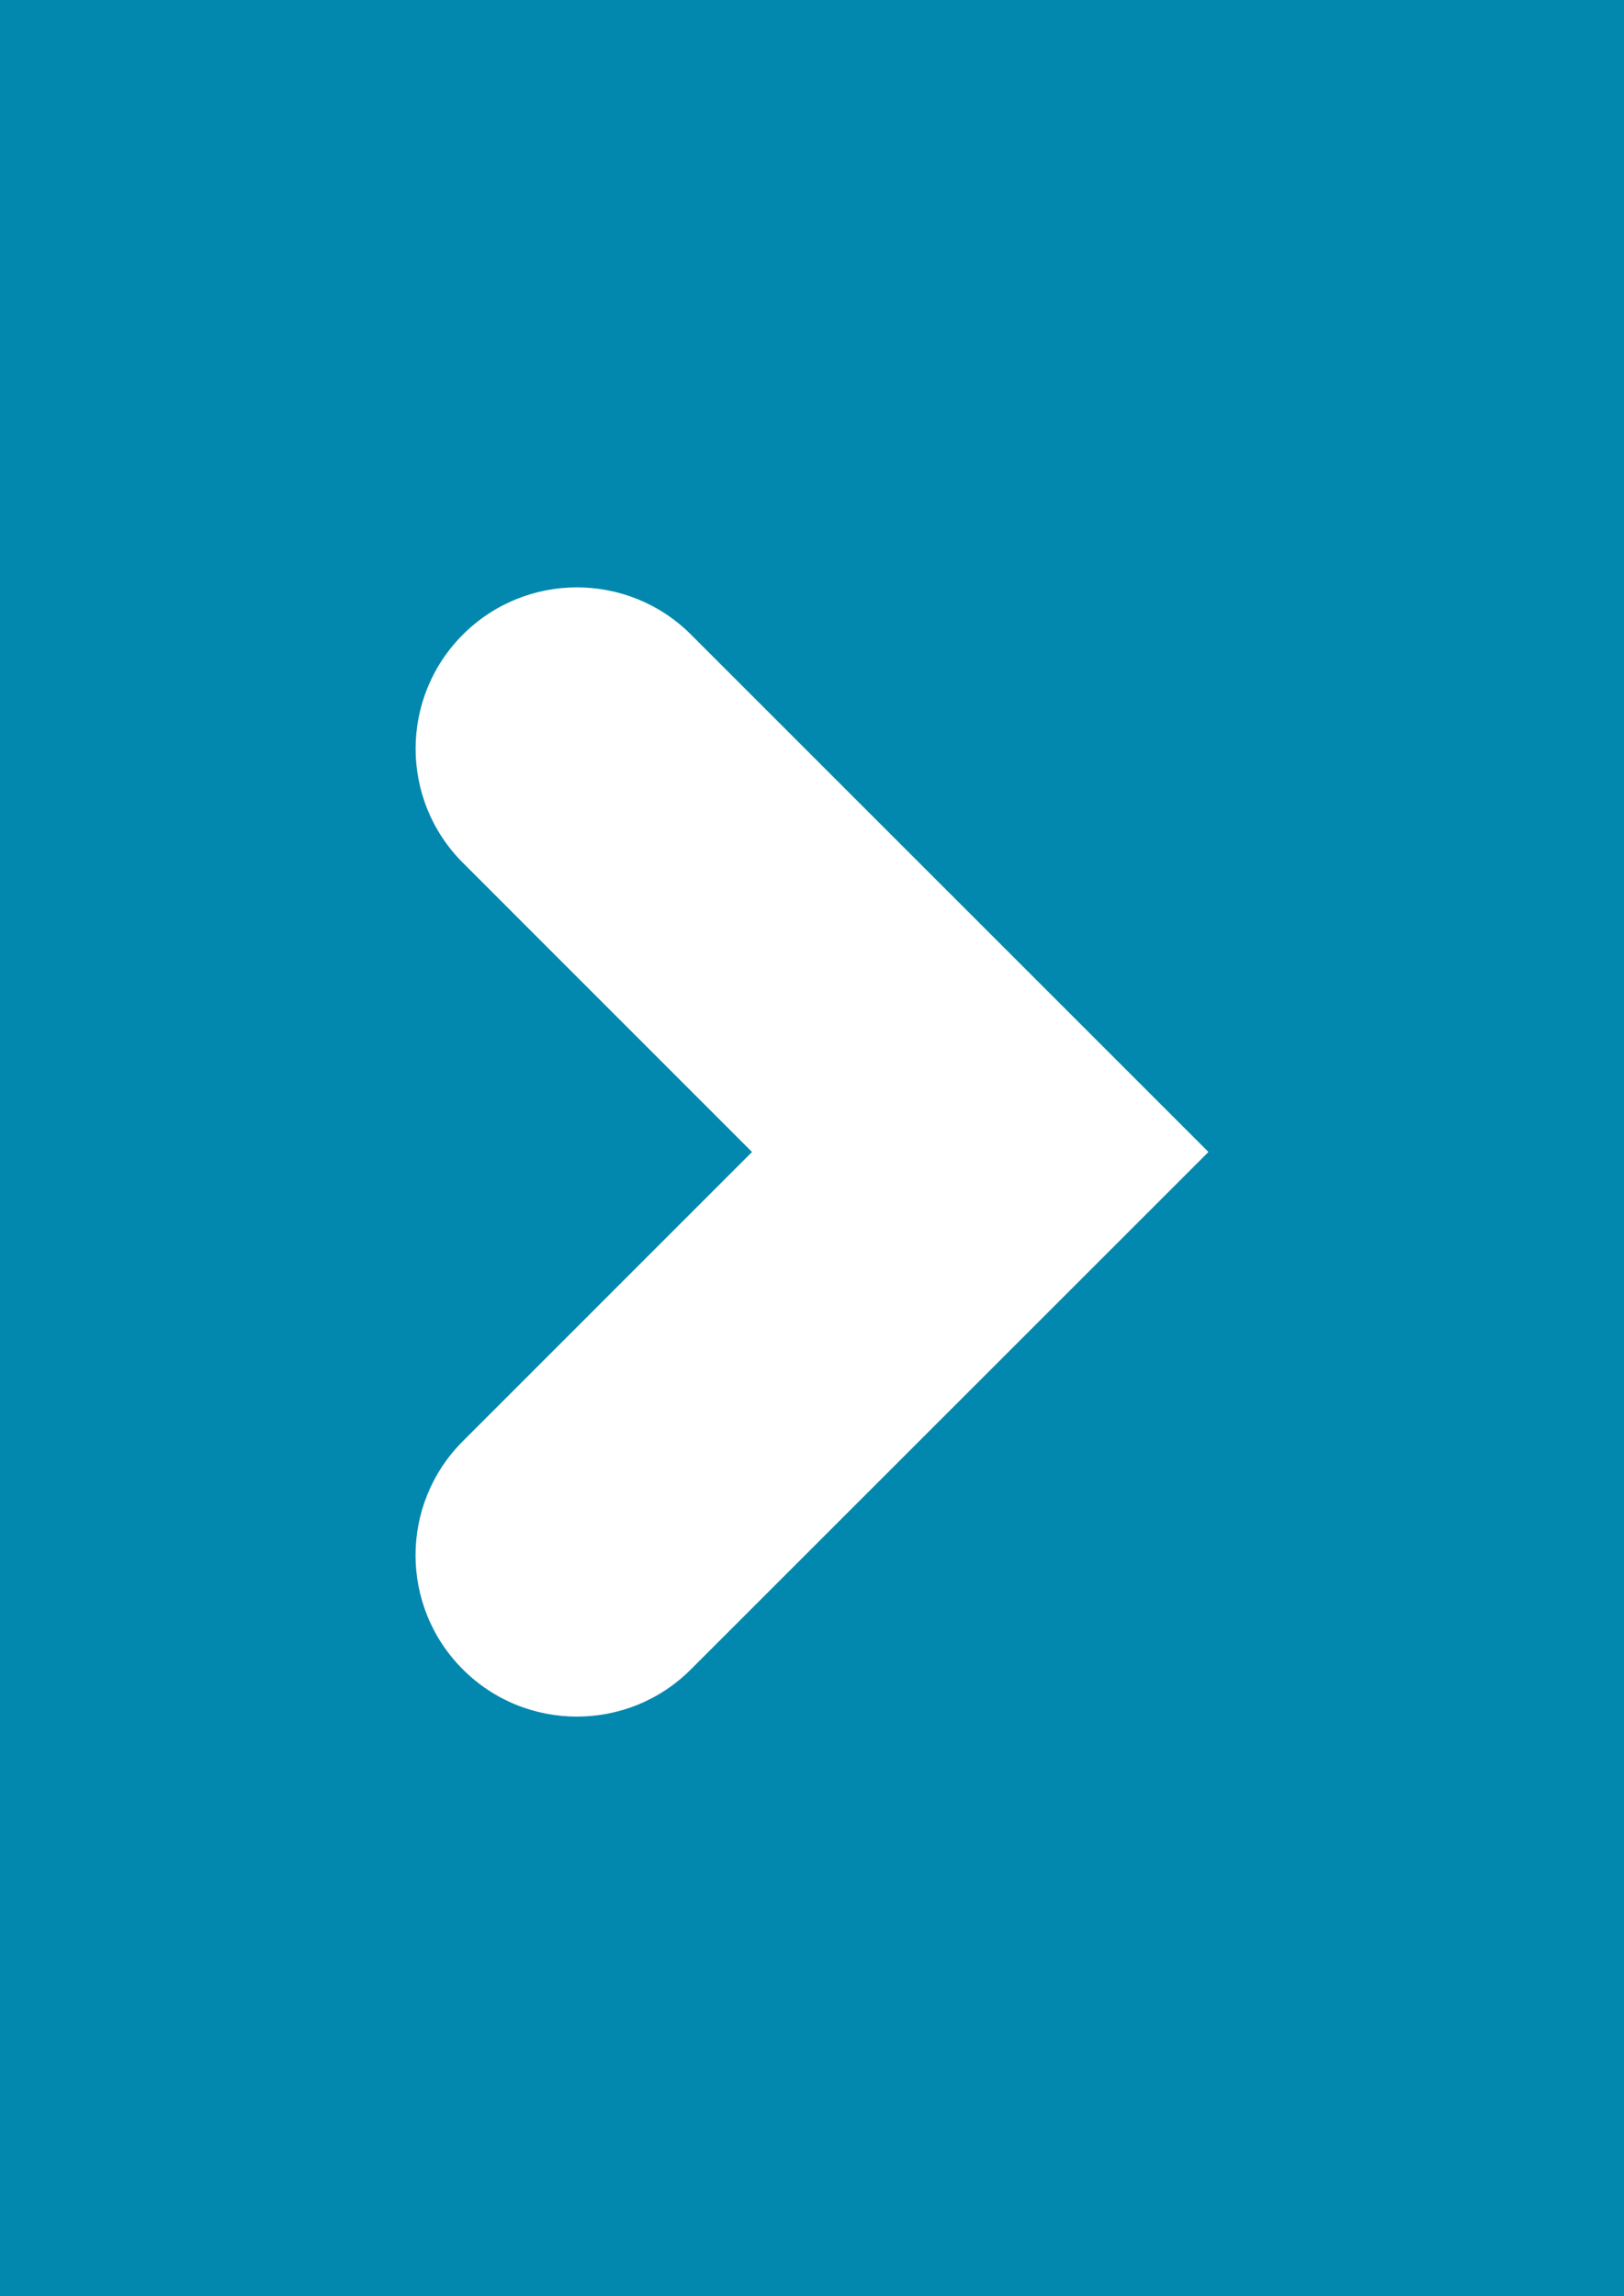 <?xml version="1.0" encoding="utf-8"?>
<!-- Generator: Adobe Illustrator 15.1.0, SVG Export Plug-In . SVG Version: 6.00 Build 0)  -->
<!DOCTYPE svg PUBLIC "-//W3C//DTD SVG 1.0//EN" "http://www.w3.org/TR/2001/REC-SVG-20010904/DTD/svg10.dtd">
<svg version="1.0" id="圖層_1" xmlns="http://www.w3.org/2000/svg" xmlns:xlink="http://www.w3.org/1999/xlink" x="0px" y="0px"
	 width="841.889px" height="1190.549px" viewBox="0 0 841.889 1190.549" enable-background="new 0 0 841.889 1190.549"
	 xml:space="preserve">
<rect x="0" y="-323.893" fill="#0288AE" width="841.889" height="1839.683"/>
<g>
	<path fill="#FFFFFF" d="M239.916,447.306l149.929,149.971L239.916,747.248c-32.663,32.662-32.663,85.608,0,118.271
		c16.31,16.352,37.722,24.507,59.135,24.507c21.413,0,42.826-8.155,59.136-24.507L626.47,597.277L358.228,329.035
		c-32.621-32.663-85.65-32.663-118.271,0C207.295,361.698,207.295,414.643,239.916,447.306z"/>
</g>
</svg>
